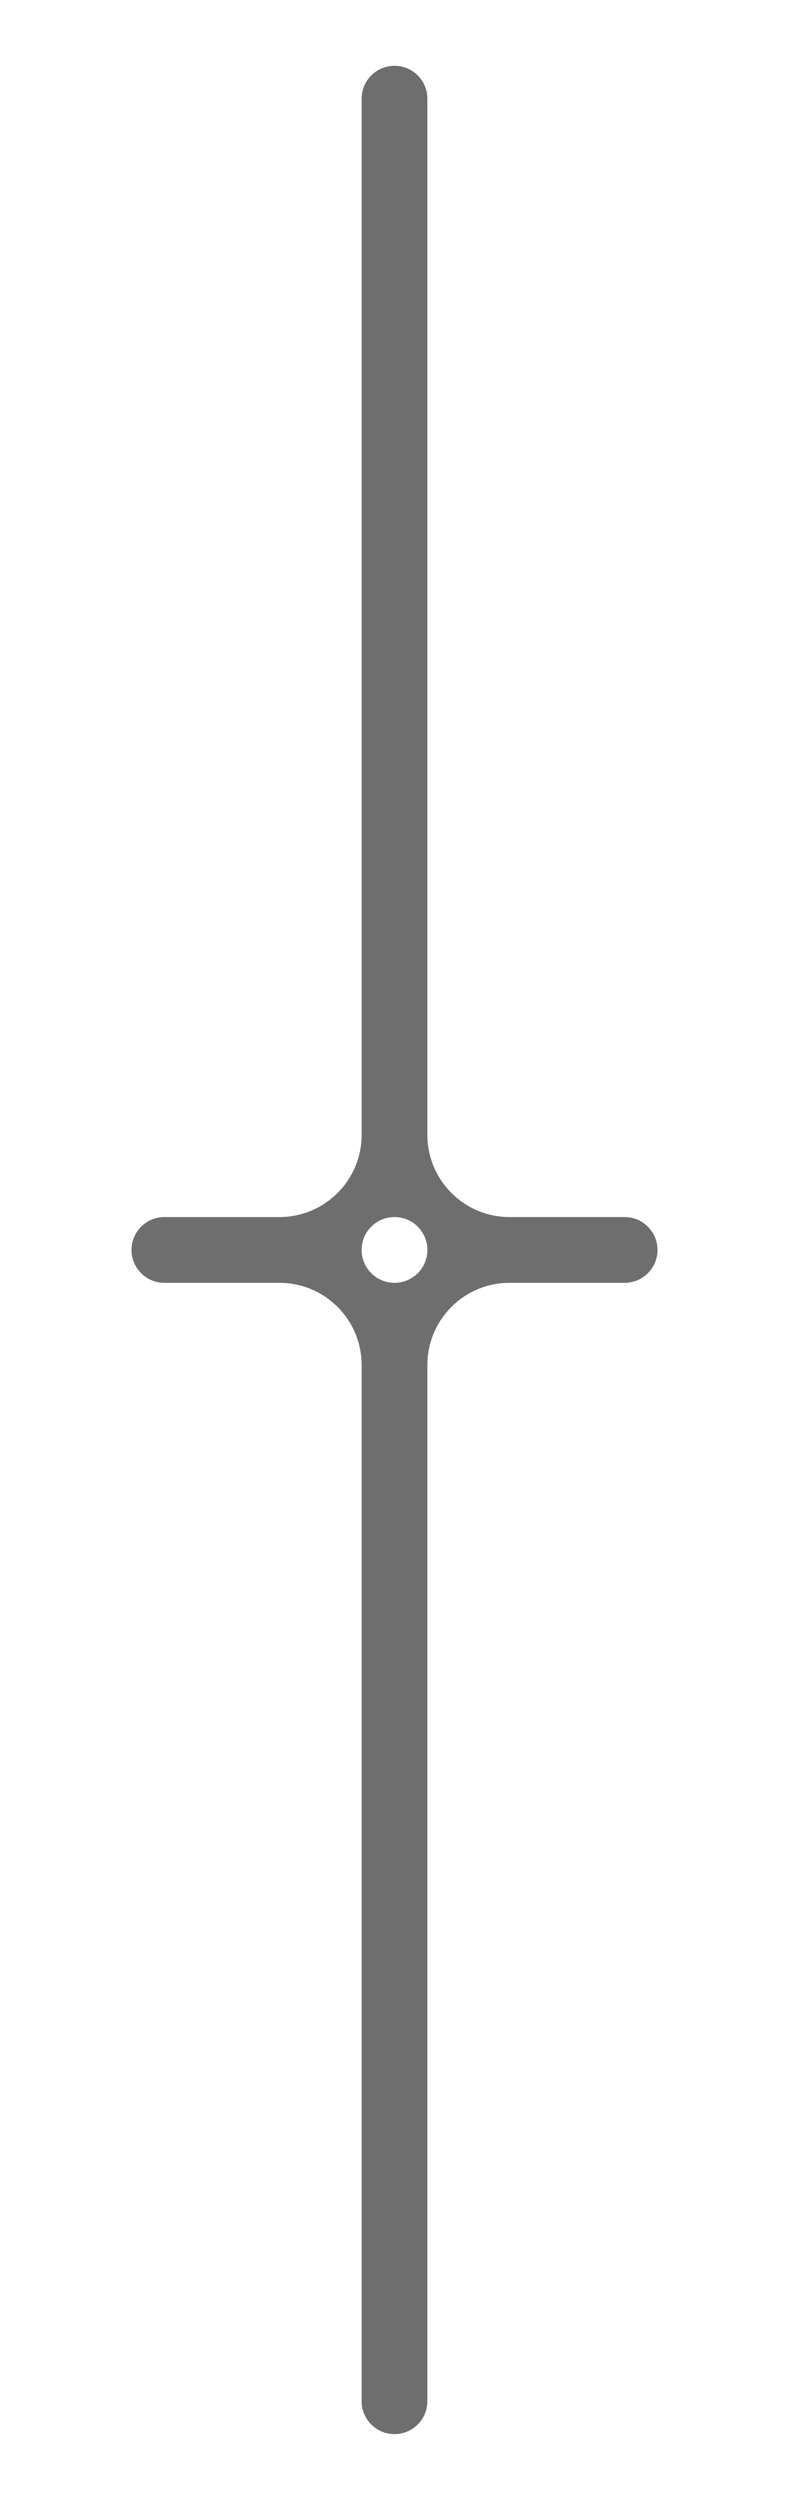 <?xml version="1.0" encoding="UTF-8" standalone="no"?>
<!-- Created with Inkscape (http://www.inkscape.org/) -->

<svg
   xmlns:dc="http://purl.org/dc/elements/1.1/"
   xmlns:cc="http://creativecommons.org/ns#"
   xmlns:rdf="http://www.w3.org/1999/02/22-rdf-syntax-ns#"
   xmlns:svg="http://www.w3.org/2000/svg"
   xmlns="http://www.w3.org/2000/svg"
   xmlns:sodipodi="http://sodipodi.sourceforge.net/DTD/sodipodi-0.dtd"
   xmlns:inkscape="http://www.inkscape.org/namespaces/inkscape"
   id="svg3068"
   version="1.1"
   inkscape:version="0.48.4 r9939"
   width="24"
   height="76"
   sodipodi:docname="sampler_pitch_slider.svg"
   inkscape:export-filename="/home/ronso/.mixxx/skins/FlatNite/sampler_pitch_slider.png"
   inkscape:export-xdpi="90"
   inkscape:export-ydpi="90">
  <defs
     id="defs3072" />
  <sodipodi:namedview
     pagecolor="#ffffff"
     bordercolor="#666666"
     borderopacity="1"
     objecttolerance="10"
     gridtolerance="10"
     guidetolerance="10"
     inkscape:pageopacity="0"
     inkscape:pageshadow="2"
     inkscape:window-width="1366"
     inkscape:window-height="747"
     id="namedview3070"
     showgrid="false"
     showguides="true"
     inkscape:guide-bbox="true"
     inkscape:object-paths="true"
     inkscape:snap-intersection-paths="true"
     inkscape:object-nodes="true"
     inkscape:snap-smooth-nodes="true"
     inkscape:zoom="11.313708"
     inkscape:cx="24.306237"
     inkscape:cy="51.939071"
     inkscape:window-x="0"
     inkscape:window-y="21"
     inkscape:window-maximized="1"
     inkscape:current-layer="layer4"
     inkscape:snap-bbox="true"
     inkscape:snap-bbox-edge-midpoints="true"
     inkscape:snap-object-midpoints="true">
    <sodipodi:guide
       orientation="1,0"
       position="12,77.5"
       id="guide3138" />
    <sodipodi:guide
       orientation="1,0"
       position="4,38"
       id="guide3160" />
    <sodipodi:guide
       orientation="1,0"
       position="24,79"
       id="guide3162" />
    <sodipodi:guide
       orientation="1,0"
       position="20,38"
       id="guide3164" />
    <inkscape:grid
       type="xygrid"
       id="grid2992"
       empspacing="5"
       visible="true"
       enabled="true"
       snapvisiblegridlinesonly="true" />
    <sodipodi:guide
       orientation="0,1"
       position="24,74"
       id="guide3043" />
    <sodipodi:guide
       orientation="0,1"
       position="26,38"
       id="guide3065" />
    <sodipodi:guide
       orientation="0,1"
       position="50.75,2"
       id="guide3817" />
  </sodipodi:namedview>
  <g
     inkscape:groupmode="layer"
     id="layer4"
     inkscape:label="Layer#1"
     transform="translate(0,-31)"
     style="display:inline">
    <path
       inkscape:connector-curvature="0"
       style="fill:#6e6e6e;fill-opacity:1;fill-rule:nonzero;stroke:none;display:inline"
       d="m 12,33 c -0.552,0 -1,0.448 -1,1 l 0,31.5 c 0,1.381 -1.119,2.5 -2.5,2.5 L 5,68 c -0.552,0 -1,0.448 -1,1 0,0.552 0.448,1 1,1 l 3.5,-10e-7 c 1.381,0 2.5,1.119 2.5,2.5 L 11,104 c 0,0.552 0.448,1 1,1 0.552,0 1,-0.448 1,-1 l 0,-31.5 c 0,-1.381 1.119,-2.5 2.5,-2.5 L 19,70 c 0.552,0 1,-0.448 1,-1 0,-0.552 -0.448,-1 -1,-1 l -3.5,-10e-7 c -1.381,0 -2.5,-1.119 -2.5,-2.5 L 13,34 c 0,-0.552 -0.448,-1 -1,-1 z m 0,35 c 0.552,0 1,0.448 1,1 0,0.552 -0.448,1 -1,1 -0.552,0 -1,-0.448 -1,-1 0,-0.552 0.448,-1 1,-1 z"
       id="rect4849-3"
       sodipodi:nodetypes="ssssssssssssssssssssssssss" />
  </g>
</svg>
